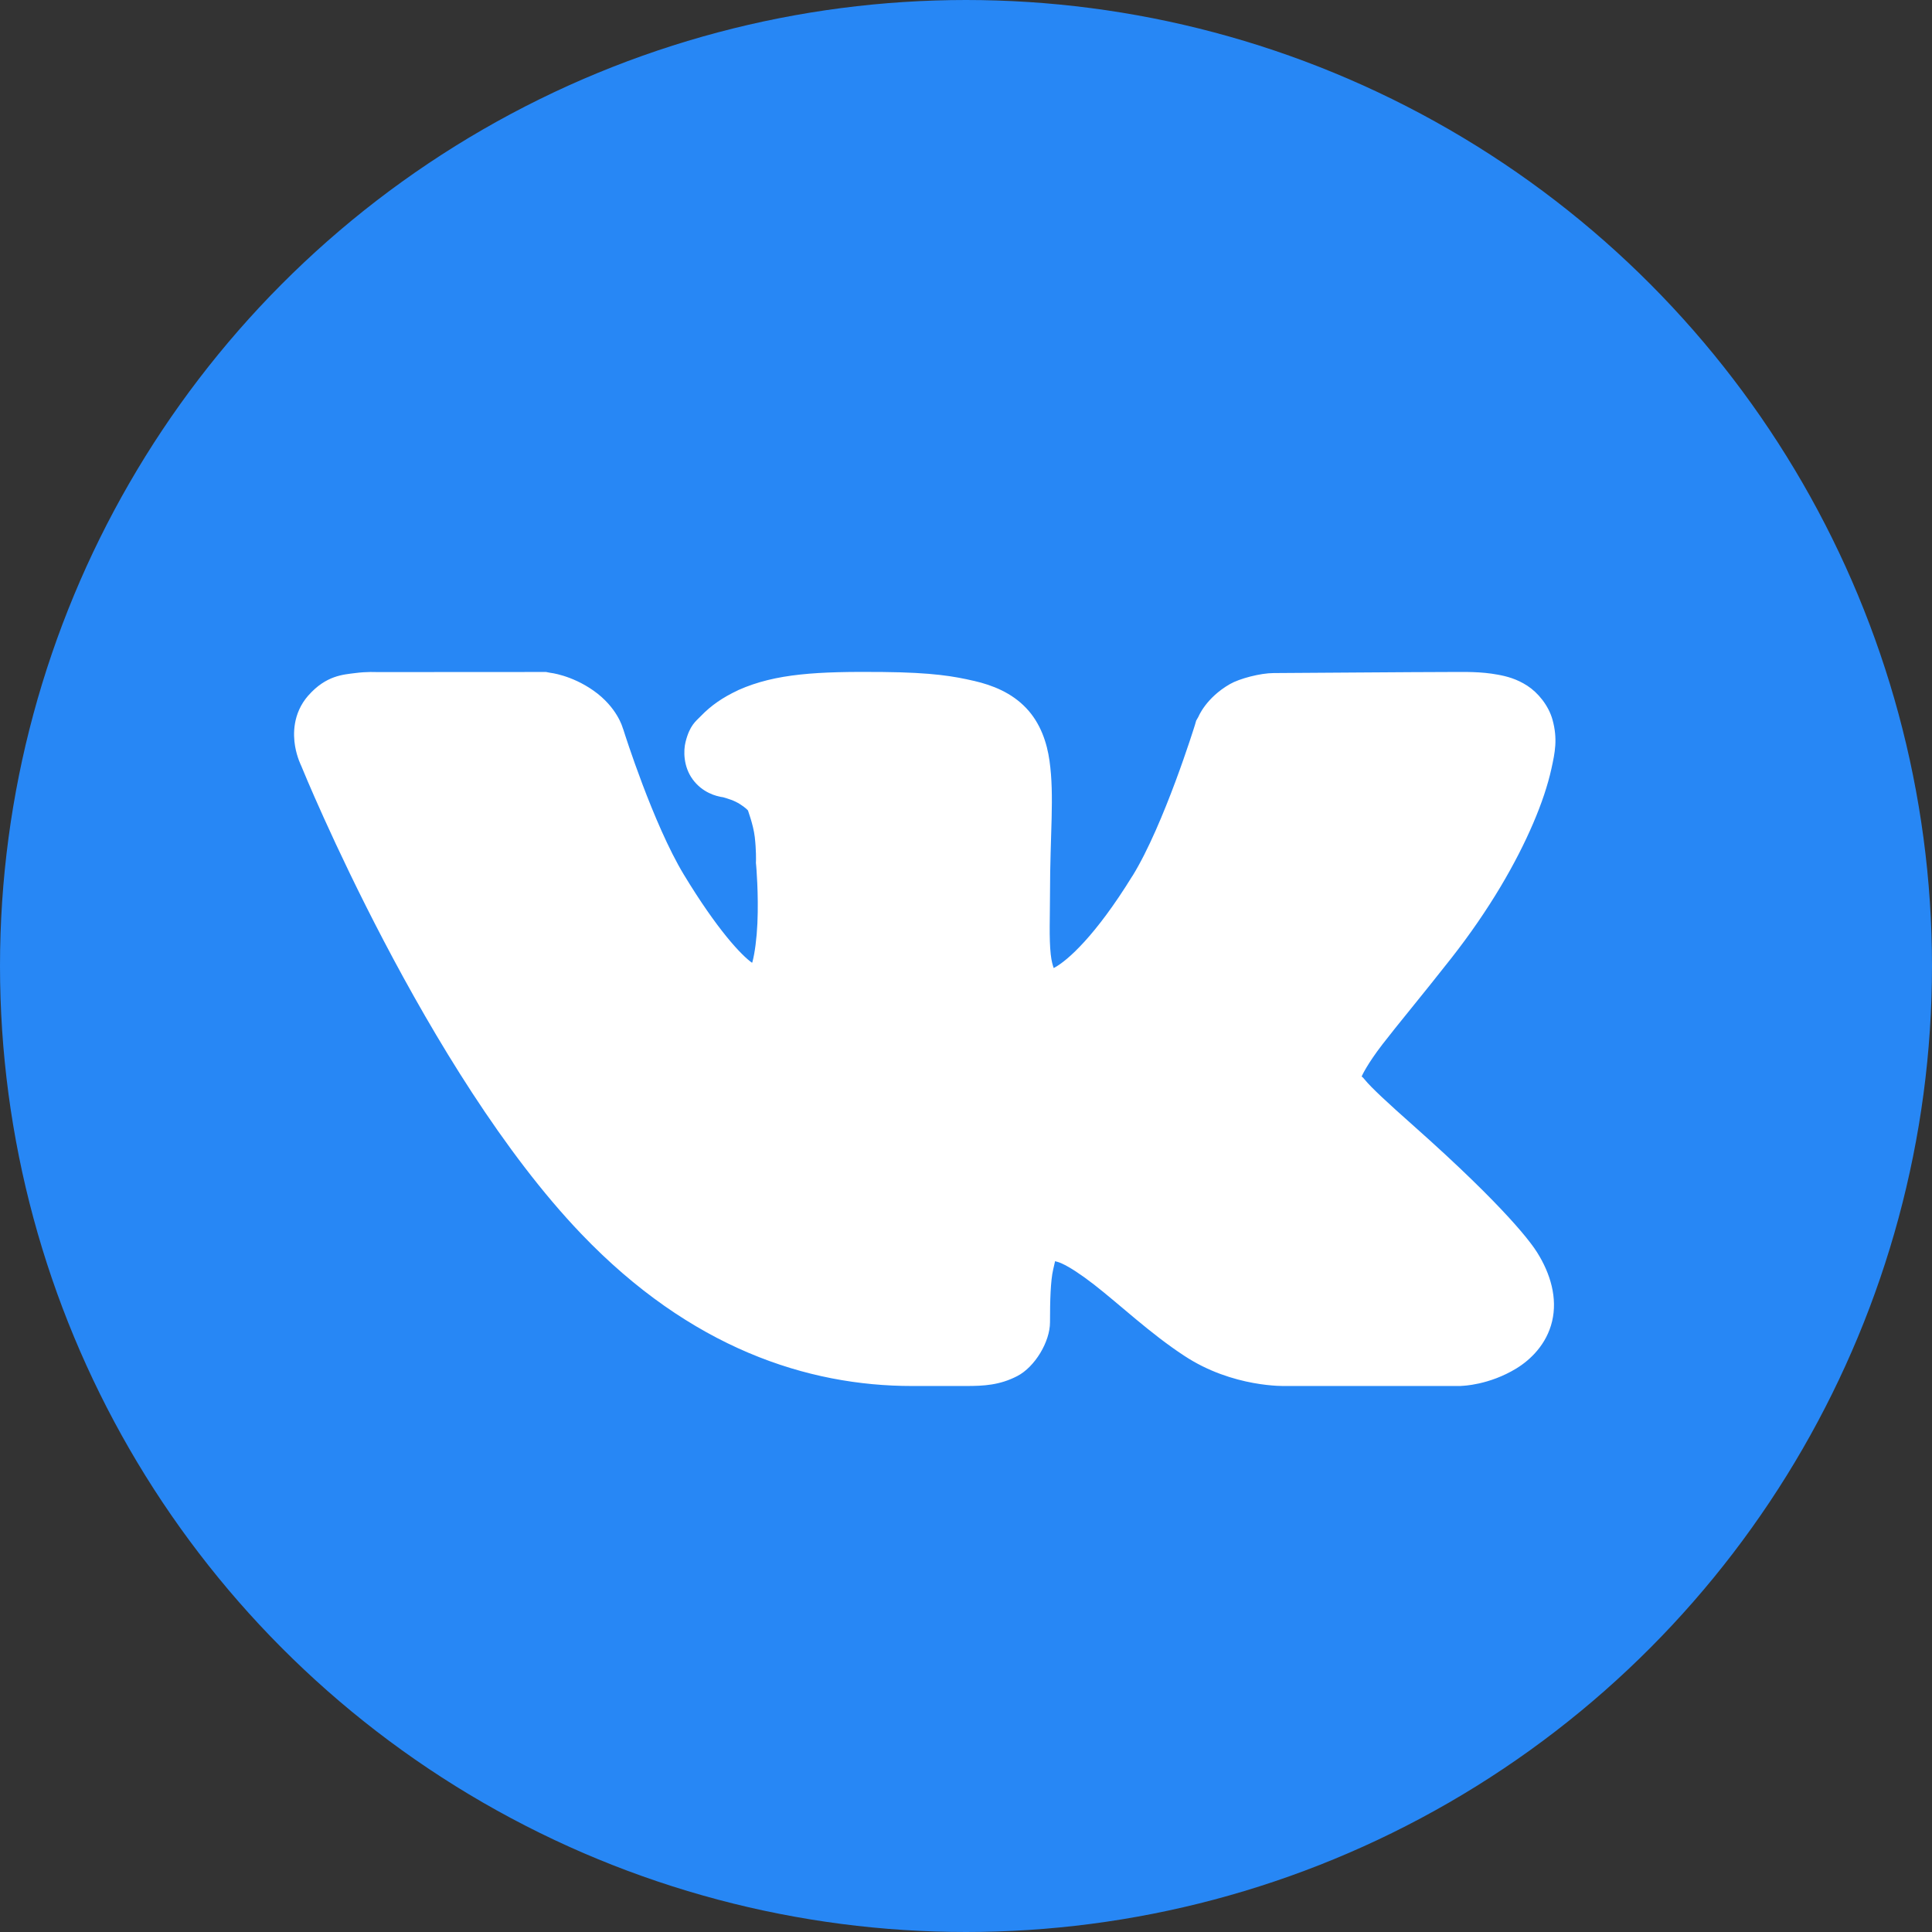 <svg width="100" height="100" viewBox="0 0 100 100" fill="none" xmlns="http://www.w3.org/2000/svg">
<rect x="0" y="0" width="100" height="100" fill="#333333" stroke="none"/>
<circle cx="50" cy="50" r="48" fill="#2787F5" stroke="#2787F5" stroke-width="4"/>
<path d="M28.265 34.782L19.493 34.787C19.493 34.787 18.991 34.758 18.385 34.838C17.779 34.917 16.883 34.954 15.965 35.993L15.96 35.997L15.956 36.001C15.139 36.935 15.171 38.023 15.273 38.621C15.374 39.217 15.602 39.662 15.604 39.665V39.67C15.688 39.877 22.057 55.482 30.087 63.867C35.75 69.785 41.807 71.739 47.202 71.739H50C50.921 71.739 51.743 71.697 52.654 71.225C53.565 70.753 54.348 69.451 54.348 68.44C54.348 67.35 54.375 66.294 54.513 65.706C54.643 65.156 54.593 65.291 54.645 65.29C54.697 65.301 54.792 65.323 54.972 65.404C55.36 65.579 55.959 65.971 56.624 66.487C57.951 67.517 59.523 69.012 61.286 70.168C63.811 71.841 66.551 71.739 66.551 71.739H75.586L75.684 71.731C75.684 71.731 77.07 71.699 78.494 70.826C79.207 70.39 80.053 69.589 80.337 68.389C80.621 67.189 80.258 65.93 79.56 64.822C79.305 64.416 78.067 62.621 73.123 58.233C71.846 57.1 70.975 56.298 70.631 55.872C70.509 55.721 70.499 55.735 70.474 55.728C70.503 55.653 70.788 55.052 71.552 54.059C72.349 53.024 73.559 51.582 75.115 49.601C77.098 47.074 78.489 44.645 79.365 42.595C79.803 41.57 80.113 40.64 80.299 39.797C80.485 38.954 80.633 38.253 80.358 37.254C80.153 36.51 79.597 35.843 79.051 35.492C78.505 35.14 77.996 35.007 77.539 34.923C76.626 34.753 75.82 34.782 75.068 34.782C73.495 34.782 66.5 34.838 65.922 34.838C65.245 34.838 64.164 35.12 63.663 35.407C62.422 36.118 62.033 37.092 62.033 37.092L61.914 37.3L61.846 37.534C61.846 37.534 60.253 42.687 58.615 45.342H58.611C56.684 48.471 55.247 49.712 54.615 50.064C54.548 50.101 54.585 50.081 54.539 50.106C54.489 49.962 54.427 49.764 54.386 49.397C54.294 48.57 54.348 47.406 54.348 46.281C54.348 43.162 54.582 41.218 54.322 39.377C54.193 38.456 53.862 37.431 53.108 36.642C52.354 35.854 51.38 35.465 50.408 35.241H50.403C49.39 35.008 48.298 34.807 45.673 34.782C42.33 34.751 40.153 34.855 38.218 35.717L38.196 35.729L38.179 35.738C37.415 36.097 36.812 36.509 36.281 37.058C36.016 37.333 35.701 37.533 35.483 38.409C35.374 38.846 35.362 39.674 35.857 40.345C36.352 41.015 37.045 41.218 37.453 41.27C37.378 41.261 37.775 41.348 38.082 41.5C38.389 41.651 38.655 41.87 38.723 41.958V41.962C38.694 41.925 38.989 42.658 39.067 43.325C39.144 43.993 39.13 44.531 39.13 44.531L39.126 44.663L39.139 44.794C39.139 44.794 39.272 46.272 39.203 47.796C39.168 48.559 39.071 49.326 38.944 49.796C38.937 49.821 38.934 49.812 38.927 49.834C38.382 49.454 37.127 48.13 35.398 45.274C33.8 42.633 32.303 37.882 32.303 37.882L32.269 37.776L32.231 37.674C32.231 37.674 31.952 36.613 30.719 35.746C29.564 34.933 28.465 34.821 28.465 34.821L28.265 34.782Z" fill="white"/>
</svg>

